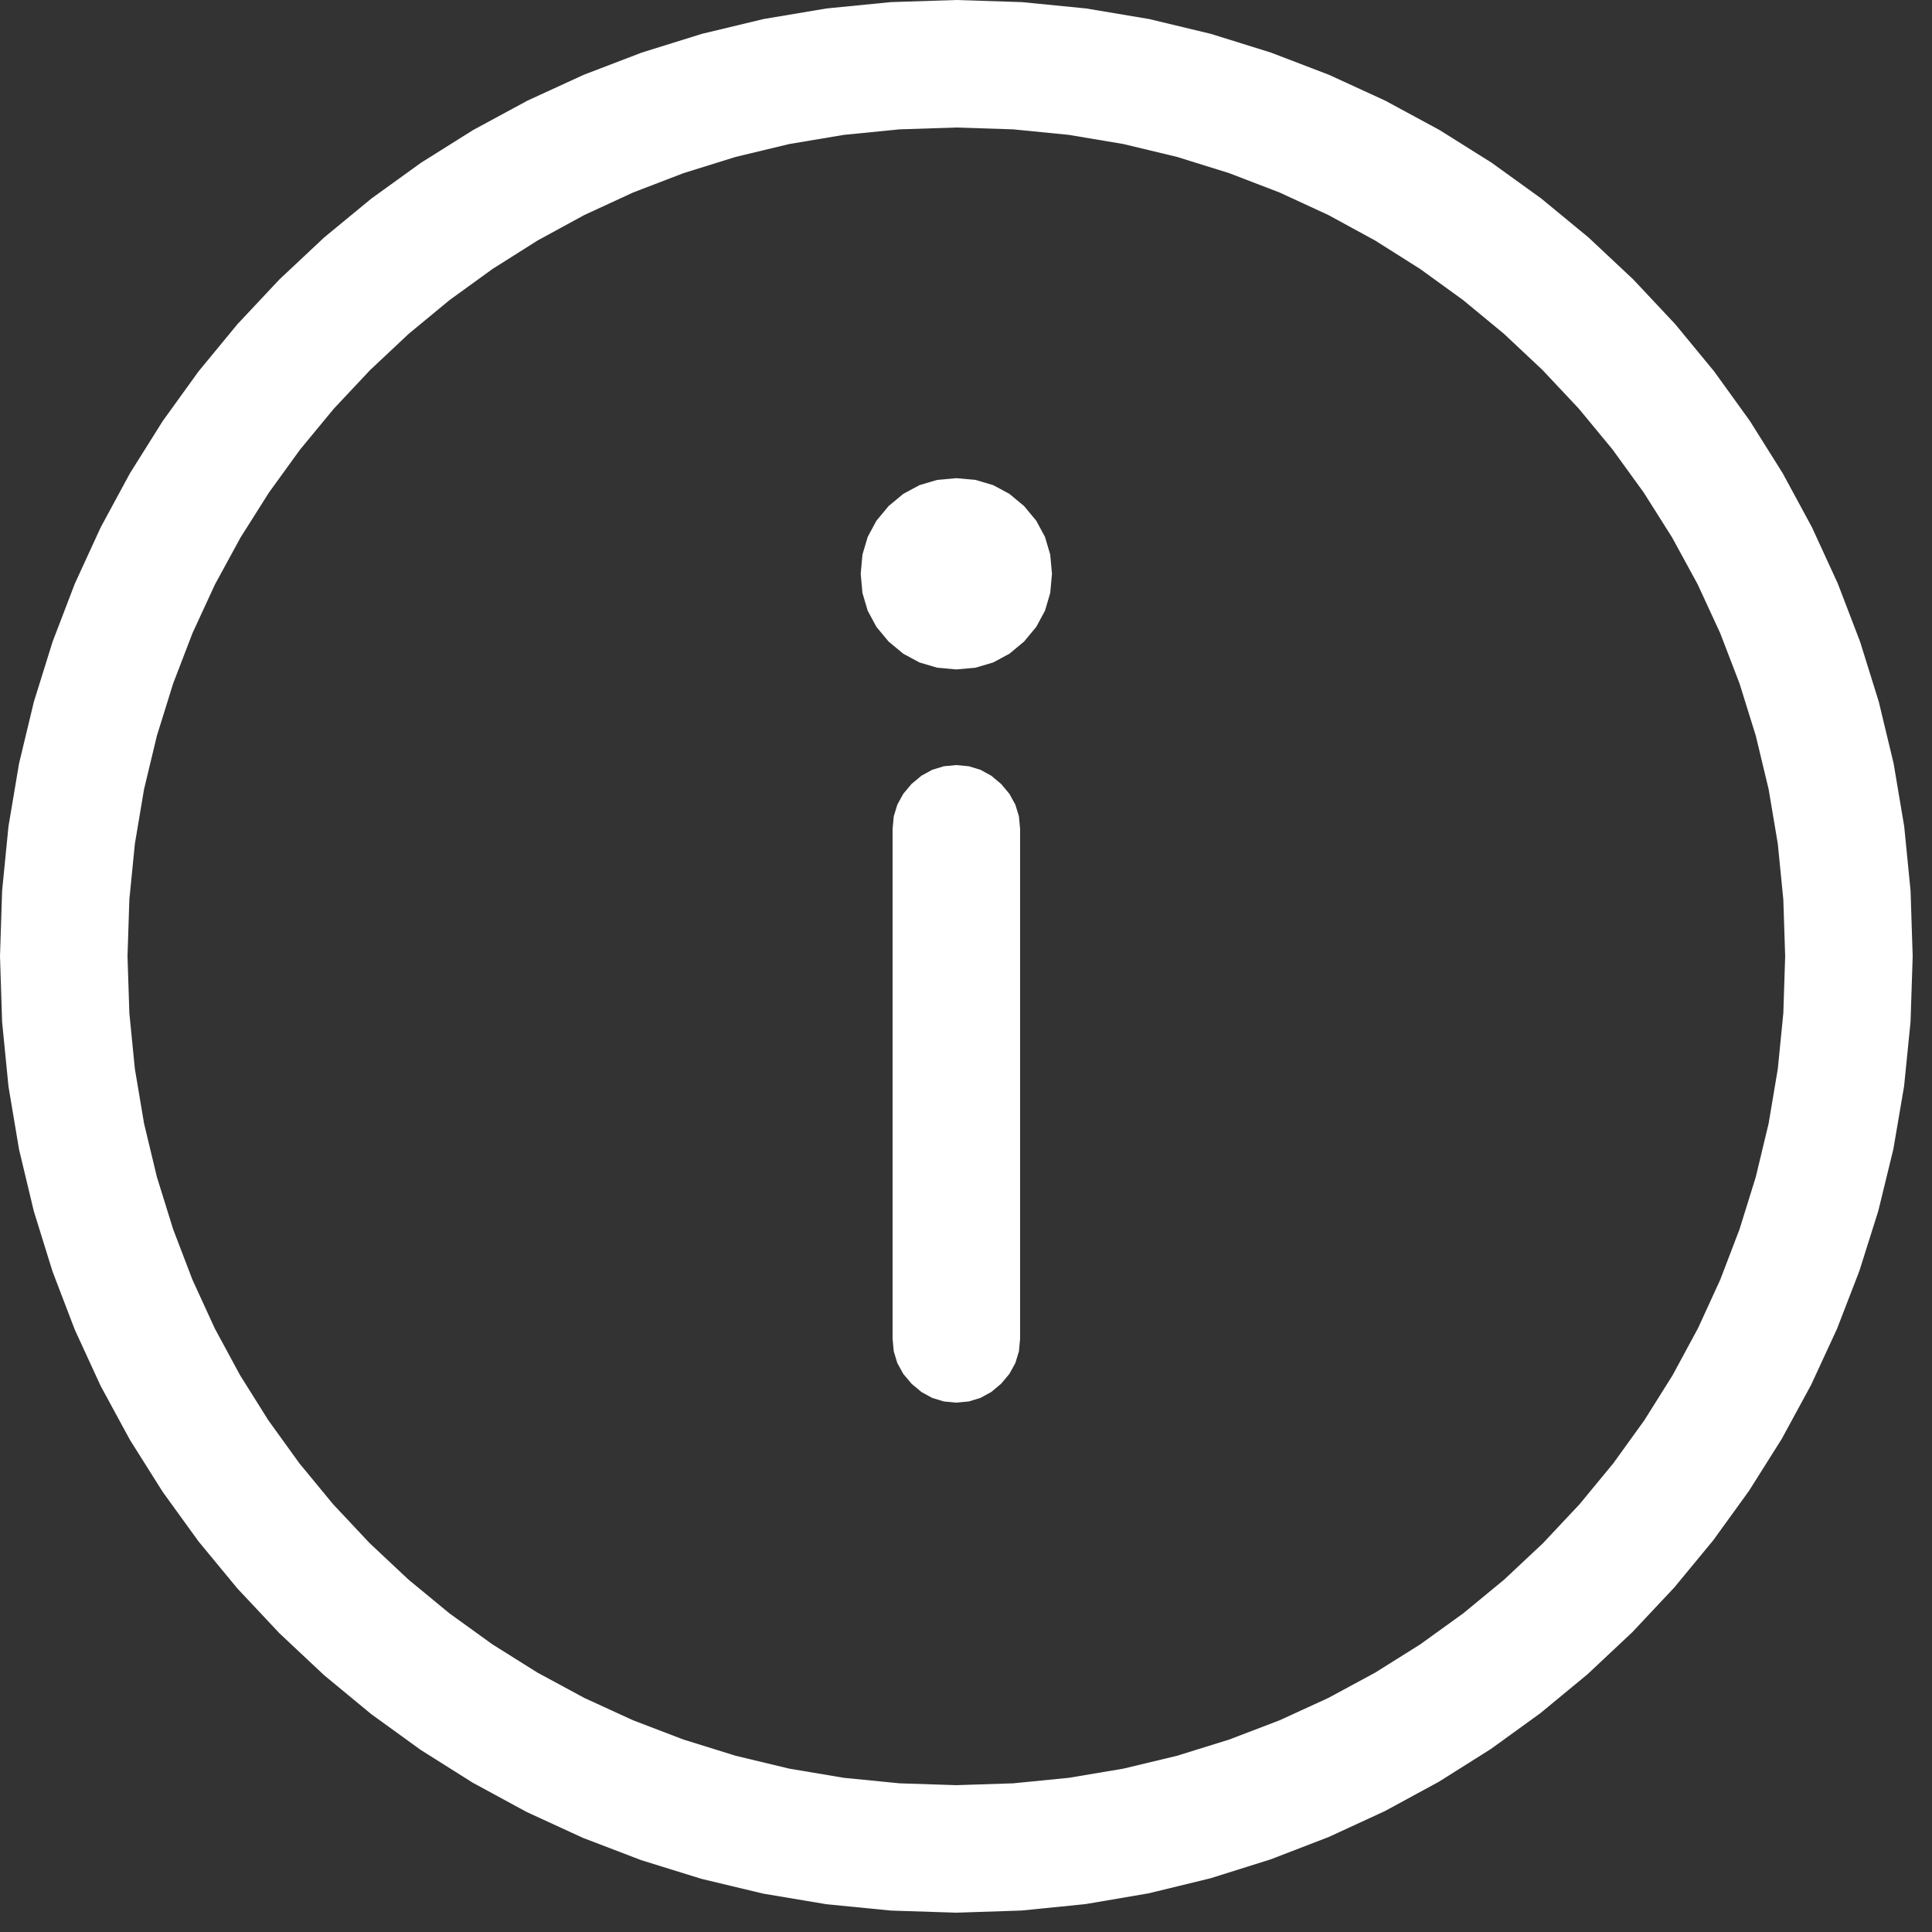 <?xml version="1.0" encoding="utf-8"?>
<svg xmlns="http://www.w3.org/2000/svg" height="16" width="16" viewBox="0 0 16 16">
  <rect x="0" y="0" width="16" height="16" fill="#333333" stroke="none"/>
  <g>
    <path id="path1" transform="rotate(0,8,8) translate(0,0) scale(0.033,0.033)  " fill="#FFFFFF" d="M240,192L243.141,192.297 246.062,193.188 248.766,194.672 251.25,196.75 253.328,199.234 254.812,201.938 255.703,204.859 256,208 256,336 255.703,339.141 254.812,342.062 253.328,344.766 251.25,347.25 248.766,349.328 246.062,350.812 243.141,351.703 240,352 236.859,351.703 233.938,350.812 231.234,349.328 228.75,347.25 226.672,344.766 225.188,342.062 224.297,339.141 224,336 224,208 224.297,204.859 225.188,201.938 226.672,199.234 228.75,196.75 231.234,194.672 233.938,193.188 236.859,192.297 240,192z M240,120L244.812,120.438 249.25,121.75 253.312,123.938 257,127 260.062,130.688 262.25,134.75 263.562,139.188 264,144 263.562,148.813 262.25,153.25 260.062,157.312 257,161 253.312,164.063 249.25,166.25 244.812,167.562 240,168 235.188,167.562 230.75,166.25 226.688,164.063 223,161 219.937,157.312 217.75,153.25 216.437,148.813 216,144 216.437,139.188 217.75,134.75 219.937,130.688 223,127 226.688,123.938 230.75,121.75 235.188,120.438 240,120z M240,32L225.758,32.461 211.781,33.844 198.07,36.148 184.625,39.375 171.531,43.453 158.875,48.313 146.656,53.953 134.875,60.375 123.578,67.516 112.812,75.313 102.578,83.766 92.875,92.875 83.766,102.578 75.312,112.813 67.516,123.578 60.375,134.875 53.953,146.656 48.312,158.875 43.453,171.531 39.375,184.625 36.148,198.07 33.844,211.781 32.461,225.758 32,240 32.461,254.242 33.844,268.219 36.148,281.93 39.375,295.375 43.445,308.469 48.281,321.125 53.883,333.344 60.25,345.125 67.344,356.43 75.125,367.219 83.594,377.492 92.75,387.25 102.508,396.406 112.781,404.875 123.57,412.656 134.875,419.75 146.656,426.117 158.875,431.719 171.531,436.555 184.625,440.625 198.07,443.852 211.781,446.156 225.758,447.539 240,448 254.242,447.539 268.219,446.156 281.93,443.852 295.375,440.625 308.469,436.555 321.125,431.719 333.344,426.117 345.125,419.75 356.43,412.656 367.219,404.875 377.492,396.406 387.25,387.25 396.406,377.492 404.875,367.219 412.656,356.43 419.75,345.125 426.117,333.344 431.719,321.125 436.555,308.469 440.625,295.375 443.852,281.93 446.156,268.219 447.539,254.242 448,240 447.539,225.758 446.156,211.781 443.852,198.07 440.625,184.625 436.547,171.531 431.688,158.875 426.047,146.656 419.625,134.875 412.484,123.578 404.688,112.813 396.234,102.578 387.125,92.875 377.422,83.766 367.188,75.313 356.422,67.516 345.125,60.375 333.344,53.953 321.125,48.313 308.469,43.453 295.375,39.375 281.93,36.148 268.219,33.844 254.242,32.461 240,32z M240,0L256.461,0.531 272.594,2.125 288.398,4.781 303.875,8.5 318.945,13.195 333.531,18.781 347.633,25.258 361.25,32.625 374.32,40.828 386.781,49.813 398.633,59.578 409.875,70.125 420.422,81.367 430.188,93.219 439.172,105.68 447.375,118.75 454.742,132.367 461.219,146.469 466.805,161.055 471.5,176.125 475.219,191.602 477.875,207.406 479.469,223.539 480,240 479.461,256.461 477.844,272.594 475.148,288.398 471.375,303.875 466.625,318.938 461,333.5 454.5,347.562 447.125,361.125 438.922,374.141 429.938,386.562 420.172,398.391 409.625,409.625 398.391,420.172 386.562,429.938 374.141,438.922 361.125,447.125 347.555,454.5 333.469,461 318.867,466.625 303.75,471.375 288.234,475.148 272.438,477.844 256.359,479.461 240,480 223.531,479.469 207.375,477.875 191.531,475.219 176,471.5 160.883,466.805 146.281,461.219 132.195,454.742 118.625,447.375 105.609,439.172 93.188,430.188 81.359,420.422 70.125,409.875 59.578,398.641 49.812,386.812 40.828,374.391 32.625,361.375 25.258,347.805 18.781,333.719 13.195,319.117 8.5,304 4.781,288.469 2.125,272.625 0.531,256.469 0,240 0.531,223.539 2.125,207.406 4.781,191.602 8.5,176.125 13.195,161.055 18.781,146.469 25.258,132.367 32.625,118.75 40.828,105.68 49.812,93.219 59.578,81.367 70.125,70.125 81.367,59.578 93.219,49.813 105.68,40.828 118.75,32.625 132.367,25.258 146.469,18.781 161.055,13.195 176.125,8.5 191.602,4.781 207.406,2.125 223.539,0.531 240,0z" />
  </g>
</svg>

